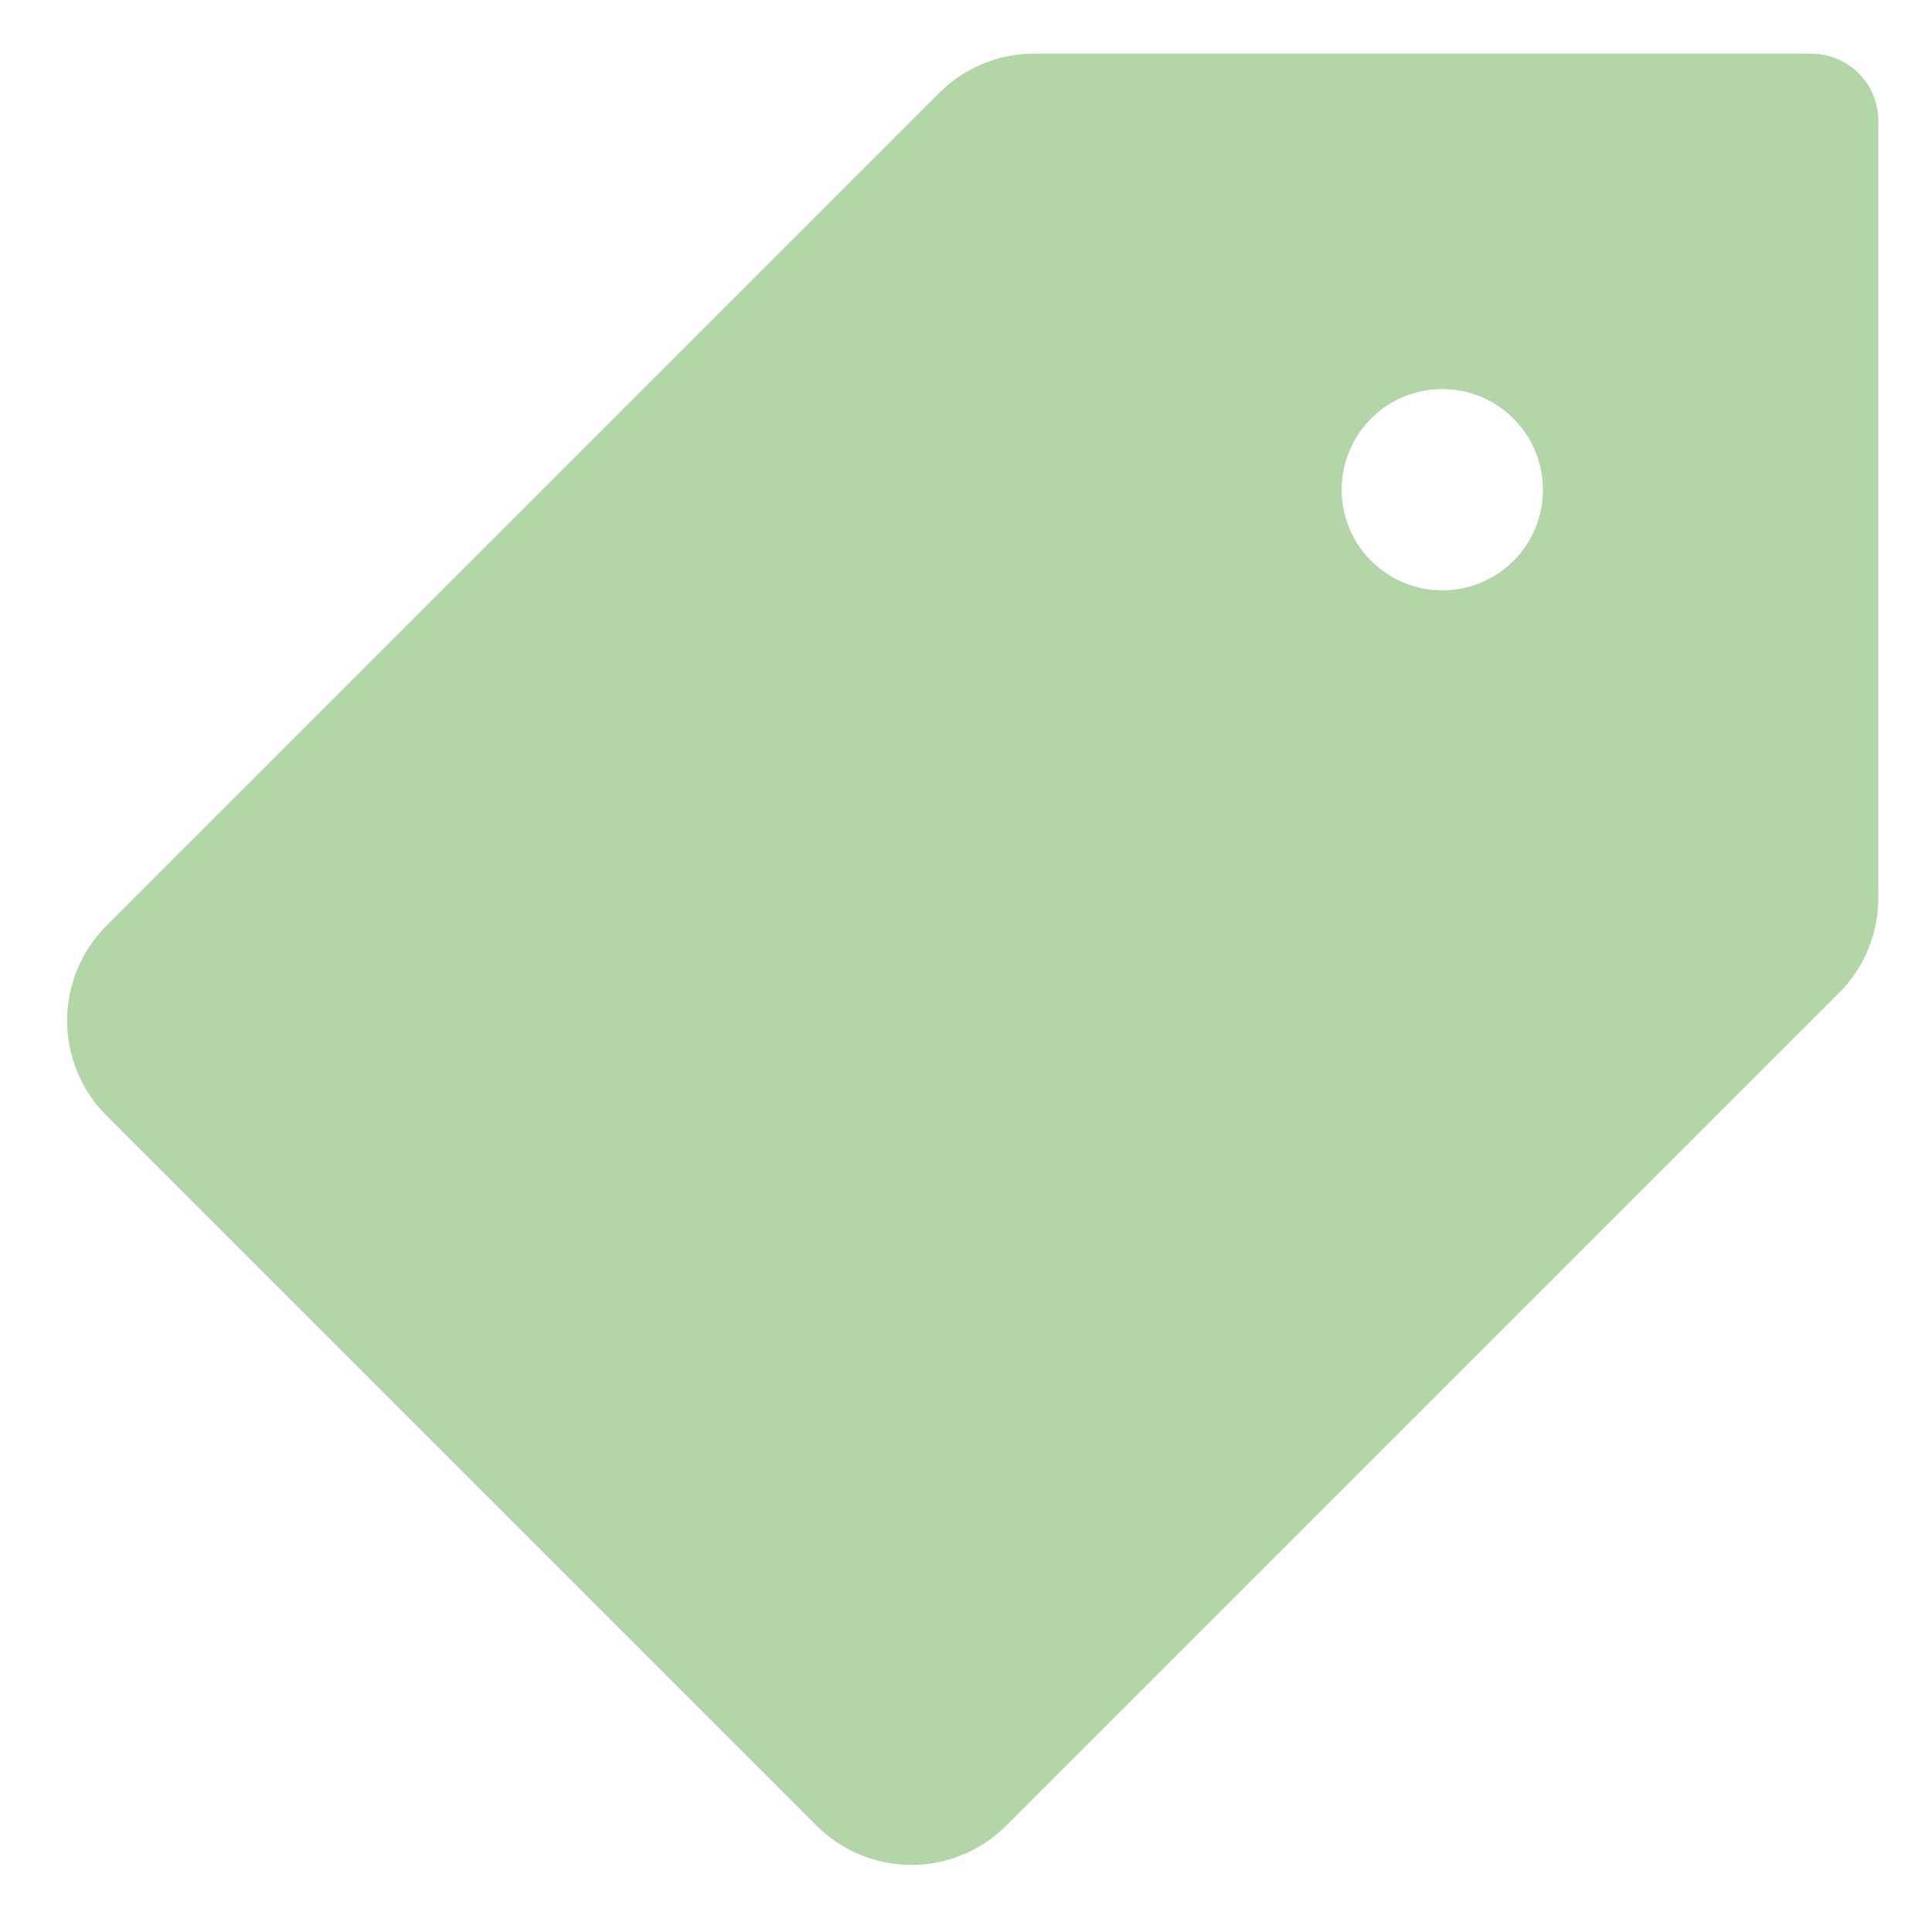 <svg width="18" height="18" viewBox="0 0 18 18" fill="none" xmlns="http://www.w3.org/2000/svg">
<path d="M9.375 17.009L17.134 9.25C17.25 9.134 17.343 8.997 17.405 8.845C17.468 8.693 17.5 8.531 17.5 8.366L17.5 1.125C17.5 0.959 17.434 0.8 17.317 0.683C17.2 0.566 17.041 0.5 16.875 0.5L9.634 0.5C9.469 0.499 9.307 0.532 9.155 0.595C9.003 0.657 8.866 0.75 8.75 0.866L0.991 8.625C0.875 8.741 0.783 8.879 0.72 9.031C0.658 9.182 0.625 9.345 0.625 9.509C0.625 9.673 0.658 9.836 0.72 9.987C0.783 10.139 0.875 10.277 0.991 10.393L7.607 17.009C7.723 17.125 7.861 17.217 8.013 17.28C8.164 17.343 8.327 17.375 8.491 17.375C8.655 17.375 8.818 17.343 8.969 17.28C9.121 17.217 9.259 17.125 9.375 17.009ZM12.5 4.563C12.5 4.377 12.555 4.196 12.658 4.042C12.761 3.887 12.907 3.767 13.079 3.696C13.25 3.625 13.438 3.607 13.62 3.643C13.802 3.679 13.969 3.768 14.1 3.9C14.232 4.031 14.321 4.198 14.357 4.38C14.393 4.561 14.375 4.75 14.304 4.921C14.233 5.093 14.113 5.239 13.958 5.342C13.804 5.445 13.623 5.5 13.438 5.5C13.189 5.5 12.95 5.401 12.775 5.225C12.599 5.05 12.5 4.811 12.5 4.563Z" fill="#B2D6A8"/>
</svg>
